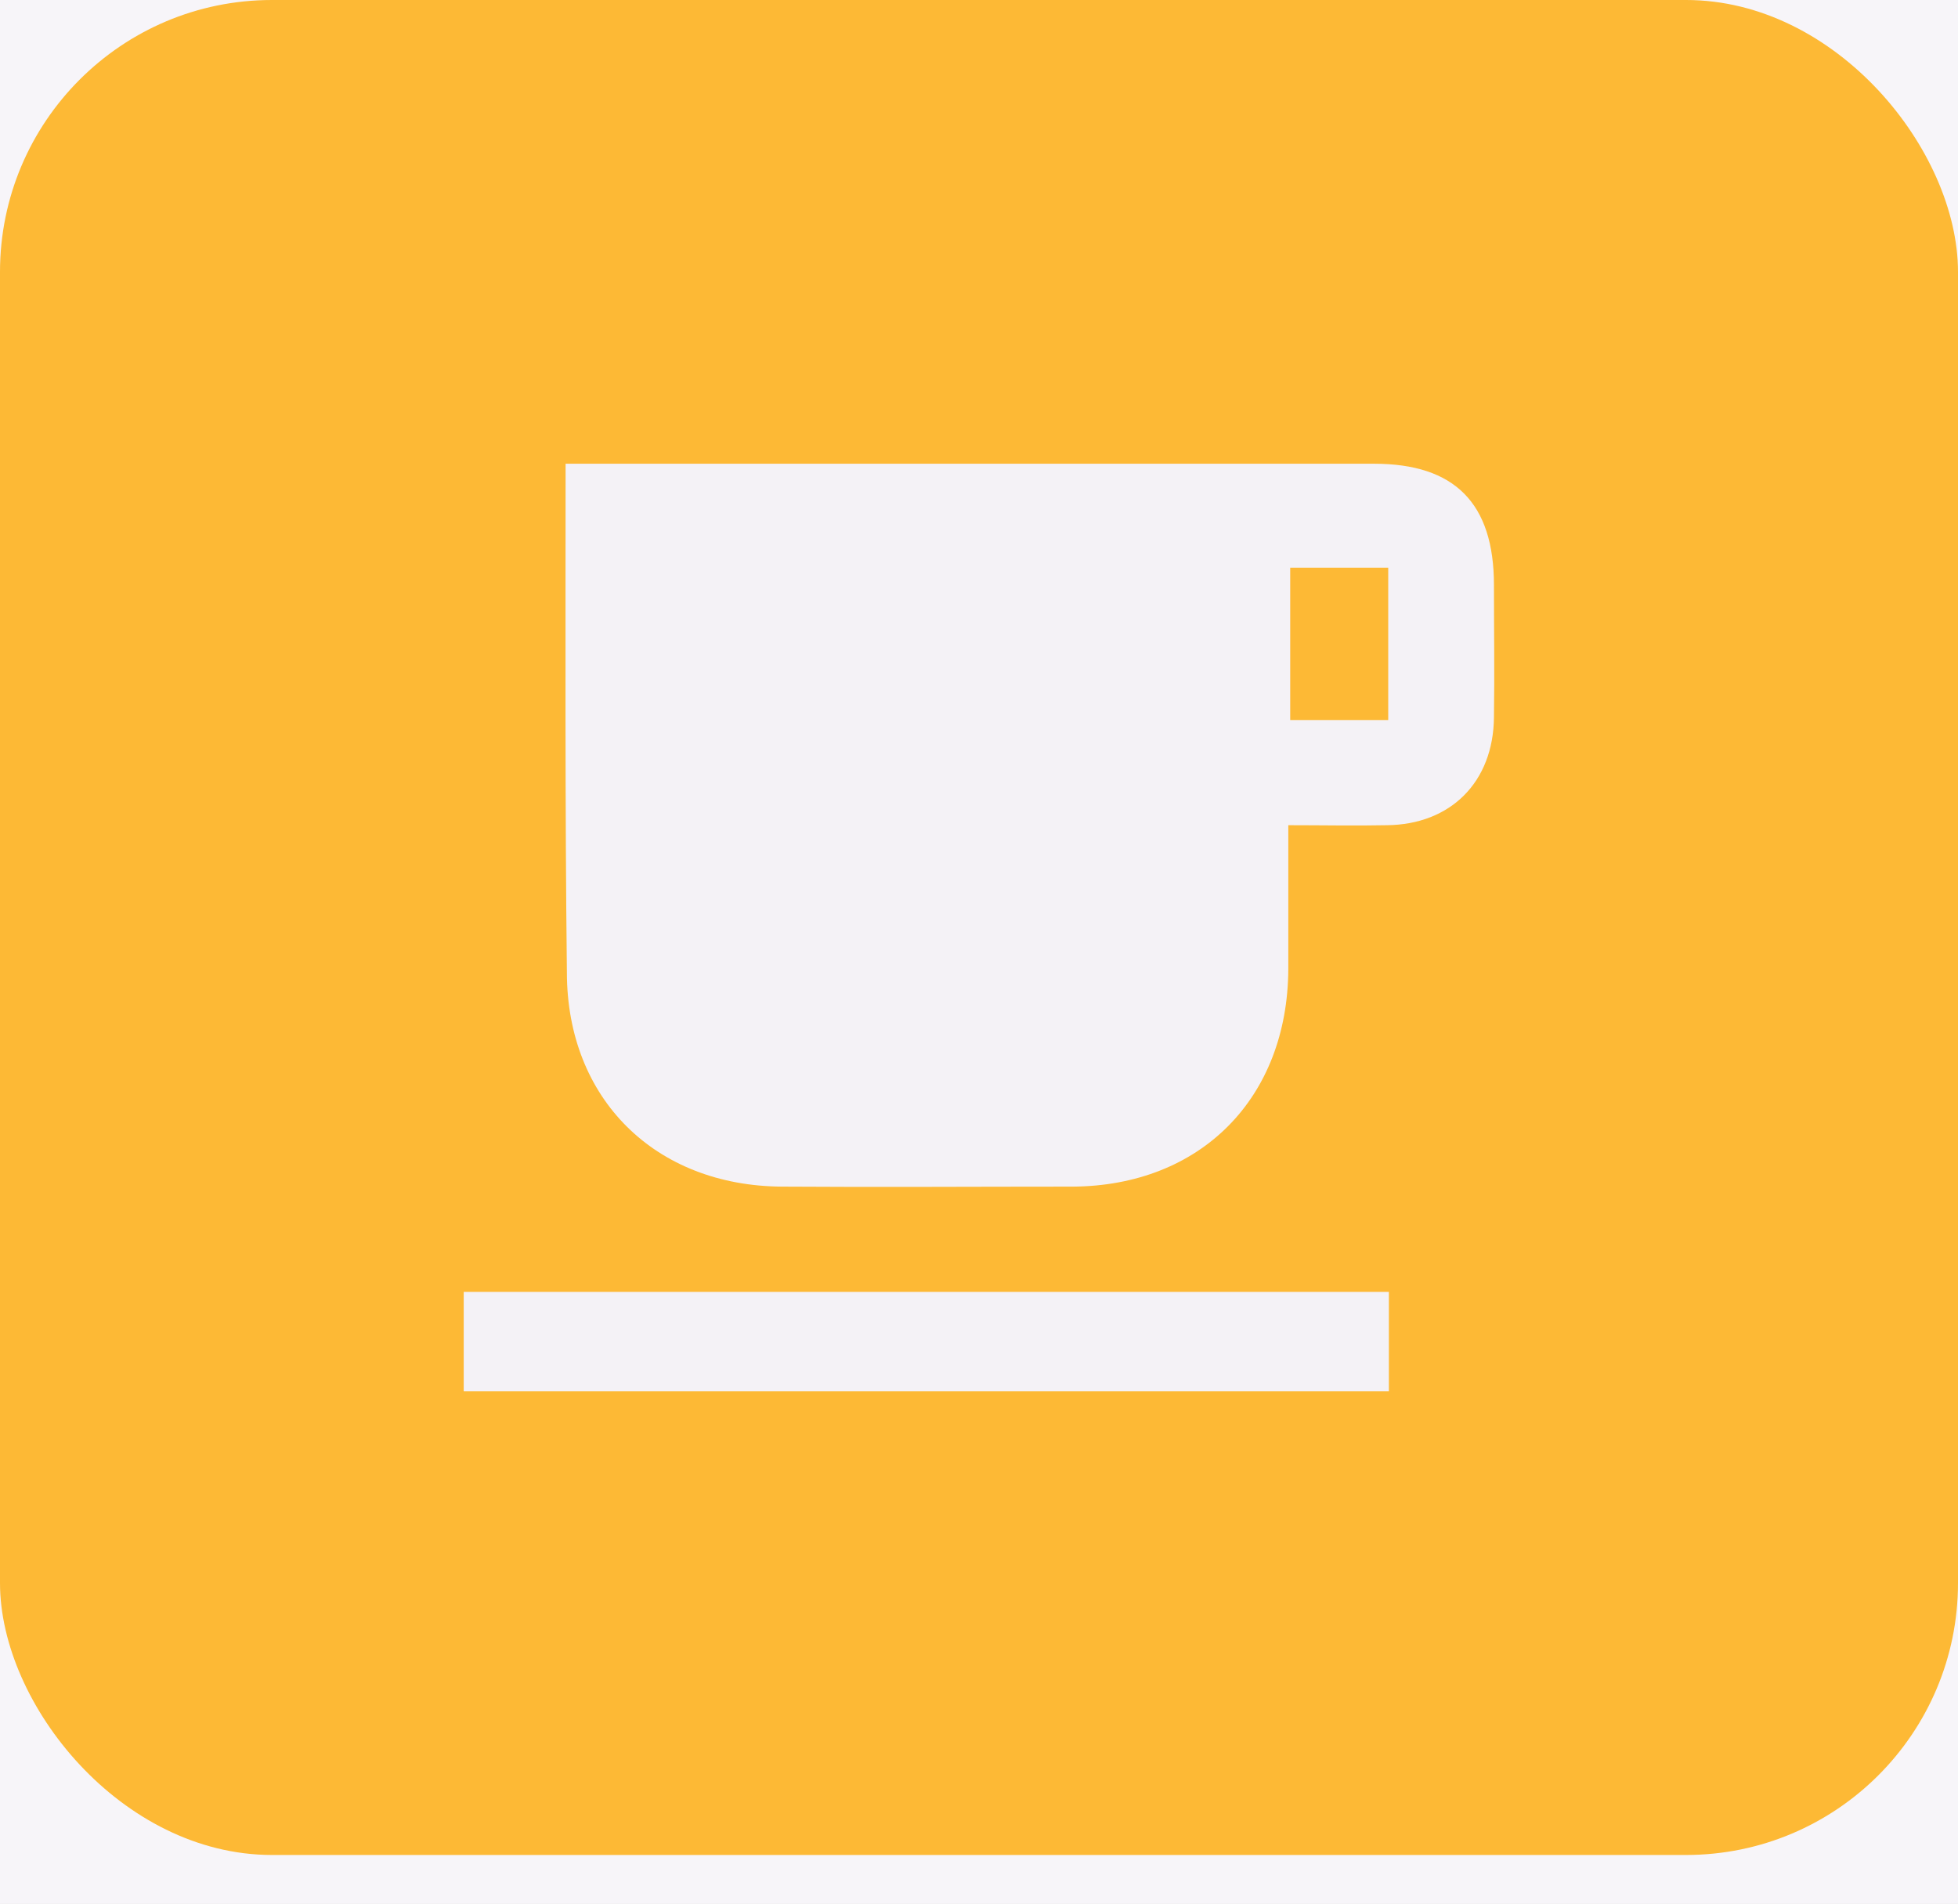<svg width="36" height="35" viewBox="0 0 36 35" fill="none" xmlns="http://www.w3.org/2000/svg">
<rect width="36" height="35" fill="#E5E5E5"/>
<rect width="5715" height="1808" transform="translate(-1185 -1166)" fill="#F7F5F9"/>
<rect width="36" height="34.105" rx="5" fill="#FDB935"/>
<path d="M10.399 8.526C10.66 8.526 10.849 8.526 11.039 8.526C15.78 8.526 20.522 8.526 25.263 8.526C26.745 8.526 27.468 9.25 27.468 10.757C27.468 11.564 27.48 12.383 27.468 13.19C27.456 14.377 26.674 15.16 25.5 15.172C24.908 15.184 24.327 15.172 23.687 15.172C23.687 16.097 23.687 16.952 23.687 17.818C23.675 20.192 22.075 21.805 19.716 21.817C17.938 21.817 16.16 21.829 14.382 21.817C12.046 21.805 10.423 20.203 10.423 17.877C10.387 14.78 10.399 11.707 10.399 8.526ZM23.722 10.437C23.722 11.363 23.722 12.3 23.722 13.238C24.339 13.238 24.931 13.238 25.524 13.238C25.524 12.288 25.524 11.363 25.524 10.437C24.908 10.437 24.339 10.437 23.722 10.437Z" fill="#F4F2F6"/>
<path d="M25.536 23.752C25.536 24.369 25.536 24.962 25.536 25.579C19.858 25.579 14.204 25.579 8.526 25.579C8.526 24.962 8.526 24.38 8.526 23.752C14.181 23.752 19.835 23.752 25.536 23.752Z" fill="#F4F2F6"/>
</svg>
